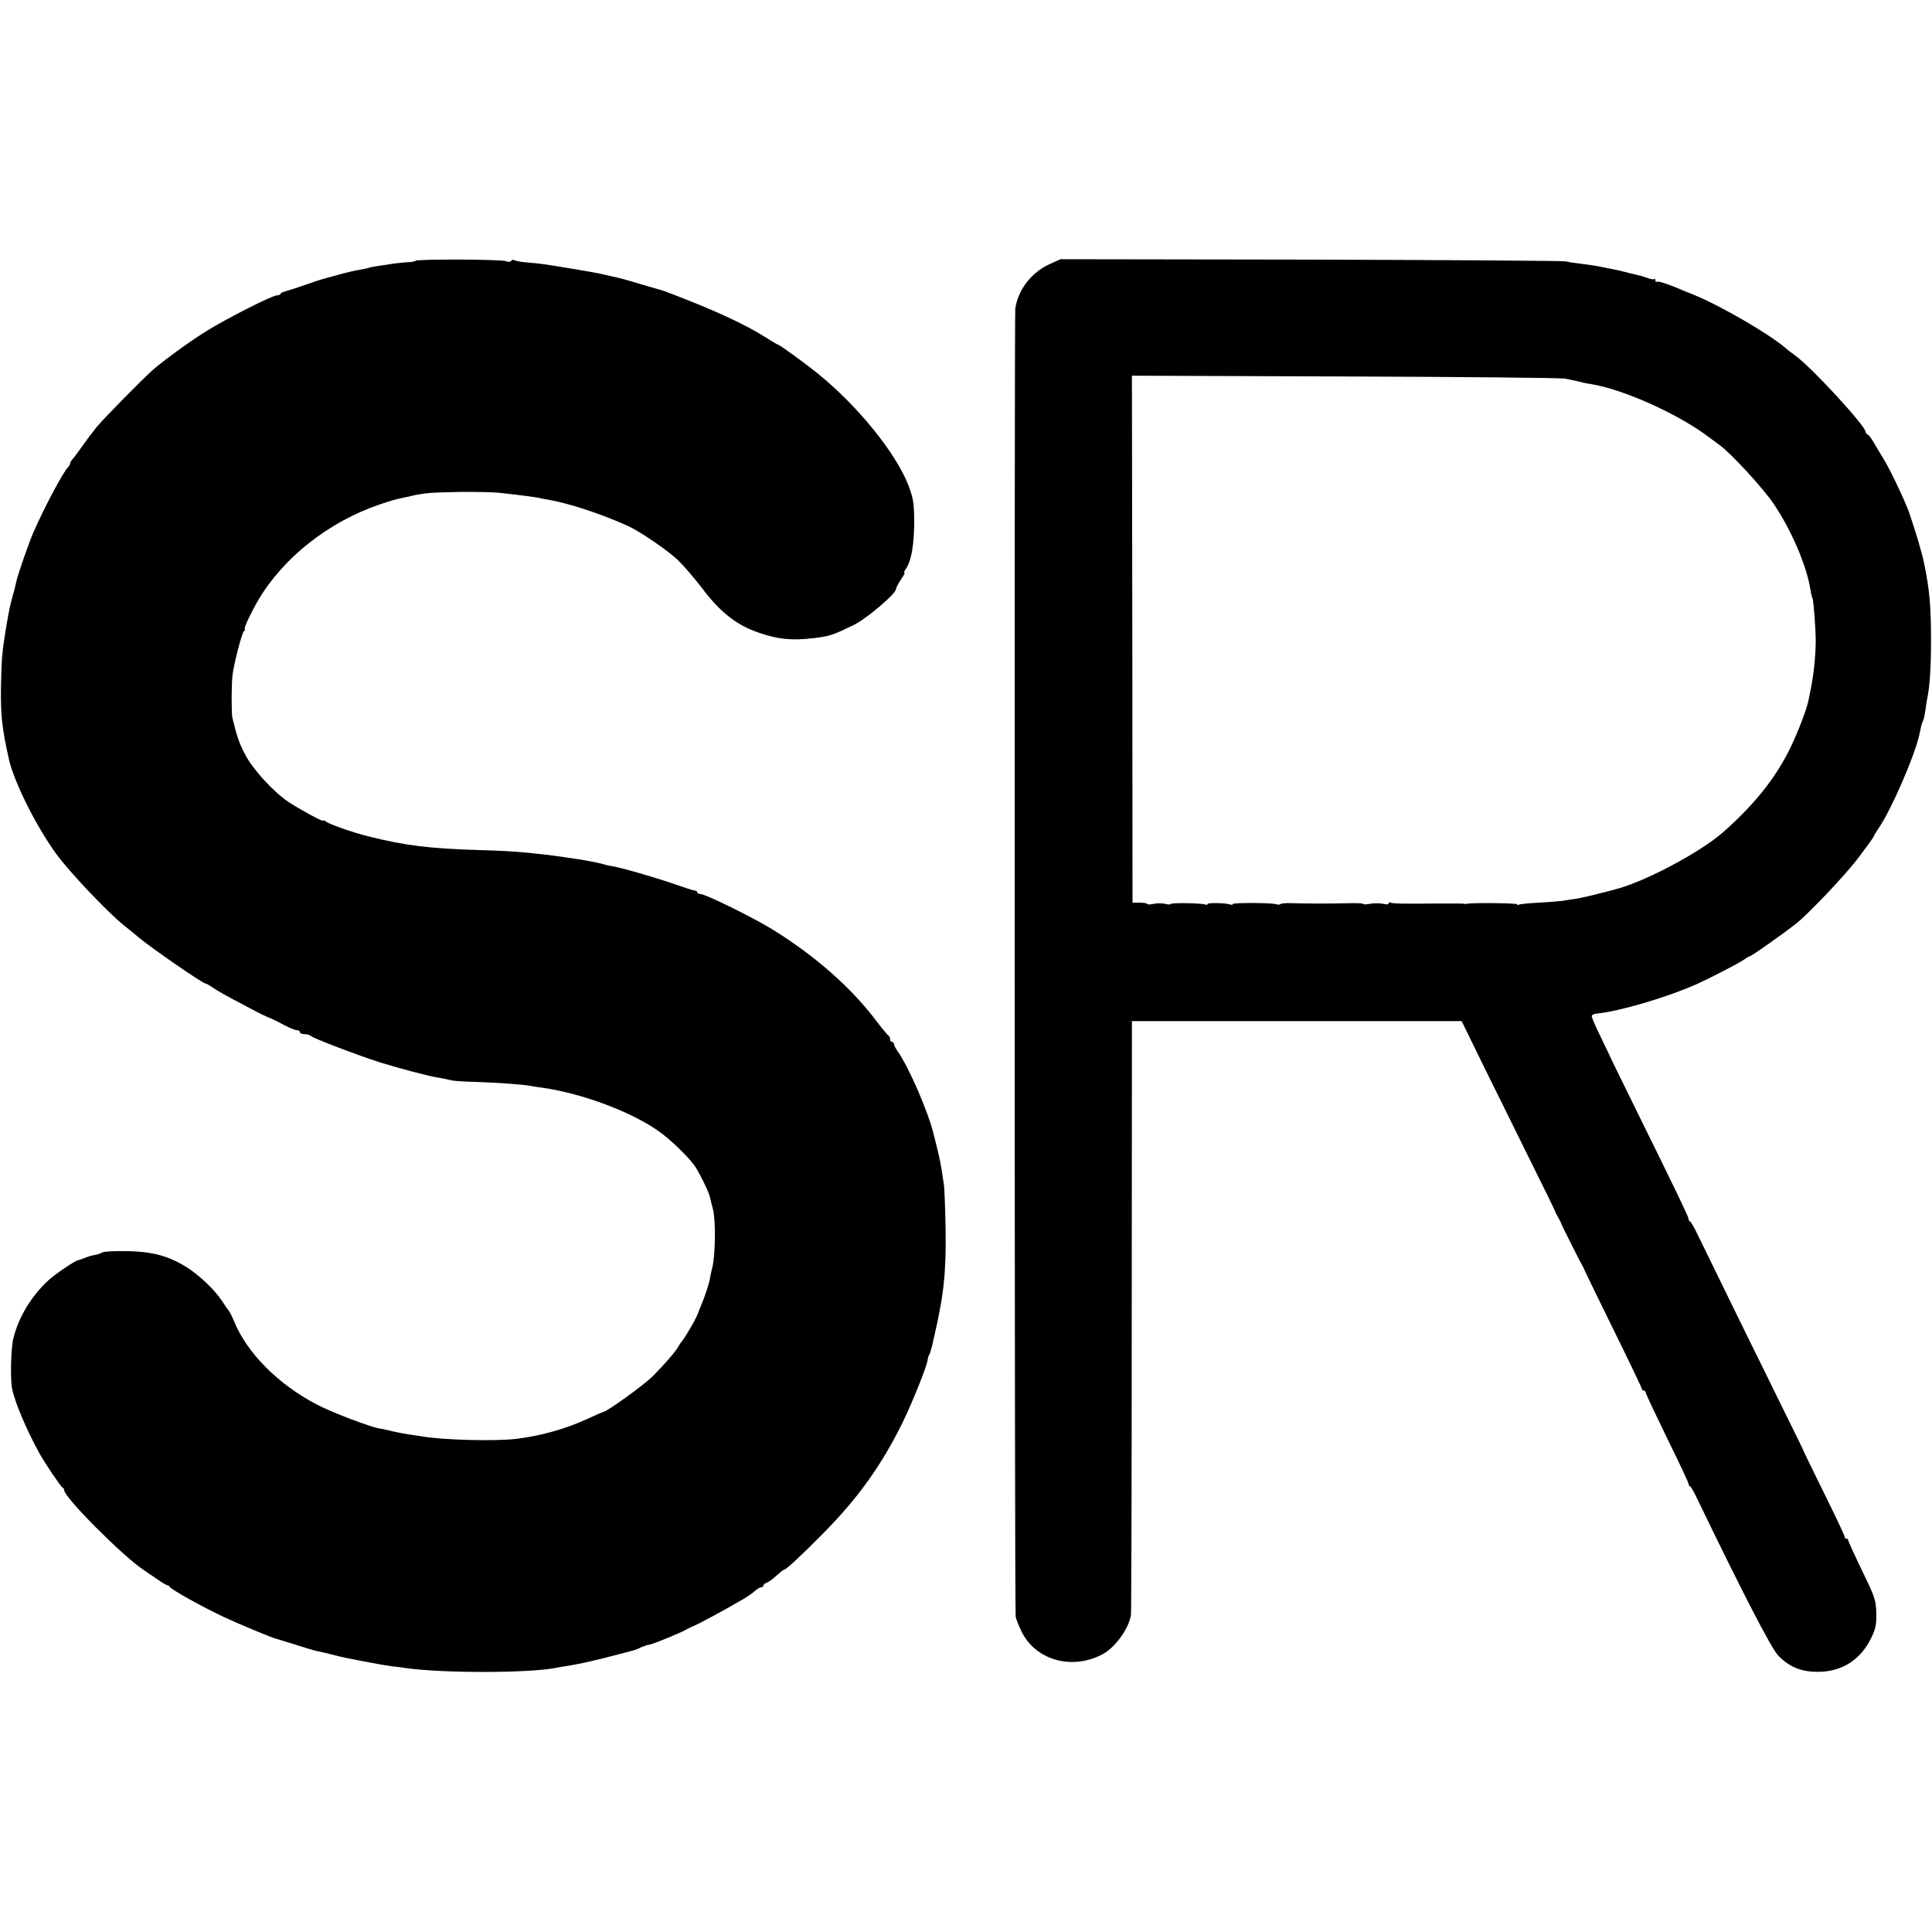 <?xml version="1.0" standalone="no"?>
<!DOCTYPE svg PUBLIC "-//W3C//DTD SVG 20010904//EN"
 "http://www.w3.org/TR/2001/REC-SVG-20010904/DTD/svg10.dtd">
<svg version="1.0" xmlns="http://www.w3.org/2000/svg"
 width="992pt" height="992pt" viewBox="0 0 992 992"
 preserveAspectRatio="xMidYMid meet">
<g transform="translate(0,992) scale(0.1,-0.1)"
fill="#000000" stroke="none">
<path d="M2134 8581 c-3 -3 -20 -7 -37 -7 -18 -1 -50 -4 -72 -7 -96 -14 -121
-18 -134 -23 -8 -2 -30 -7 -49 -10 -19 -3 -67 -14 -106 -25 -39 -11 -78 -21
-86 -24 -8 -2 -42 -13 -75 -25 -66 -23 -68 -23 -107 -35 -16 -4 -28 -10 -28
-14 0 -4 -9 -7 -20 -8 -27 -2 -259 -120 -360 -183 -83 -51 -216 -148 -275
-199 -54 -48 -250 -247 -289 -294 -21 -26 -55 -71 -75 -100 -20 -28 -42 -58
-49 -65 -6 -7 -12 -17 -12 -22 0 -5 -6 -15 -13 -22 -24 -25 -118 -200 -174
-328 -24 -54 -84 -227 -89 -255 -2 -11 -10 -45 -19 -75 -15 -55 -18 -70 -35
-170 -20 -124 -22 -151 -25 -297 -2 -144 5 -212 40 -368 25 -116 138 -343 242
-487 65 -91 268 -305 350 -370 30 -24 64 -51 76 -62 59 -50 328 -236 342 -236
4 0 19 -8 33 -18 24 -17 93 -56 160 -90 12 -7 32 -17 45 -24 41 -22 72 -37 97
-47 14 -6 32 -15 40 -19 45 -25 83 -42 96 -42 8 0 14 -4 14 -10 0 -5 10 -10
23 -10 13 0 27 -4 33 -9 11 -12 243 -100 352 -135 103 -32 257 -73 307 -80 22
-4 49 -9 59 -12 10 -4 67 -8 125 -9 118 -4 243 -13 281 -20 13 -3 42 -7 65
-10 208 -30 464 -126 605 -229 55 -40 139 -121 173 -167 22 -28 76 -137 82
-165 2 -10 10 -39 16 -64 15 -60 12 -238 -4 -300 -4 -14 -9 -37 -11 -51 -4
-27 -26 -94 -47 -144 -7 -16 -13 -32 -14 -35 -8 -26 -57 -111 -82 -145 -5 -5
-17 -23 -27 -40 -18 -27 -64 -80 -123 -140 -41 -42 -238 -185 -256 -185 -3 0
-39 -16 -80 -35 -110 -51 -240 -88 -367 -103 -107 -13 -379 -6 -485 13 -16 2
-43 7 -60 9 -46 7 -88 16 -115 23 -14 4 -32 7 -40 8 -41 5 -244 82 -321 122
-202 105 -363 268 -429 433 -8 19 -18 40 -22 45 -5 6 -22 30 -38 55 -37 57
-120 136 -186 176 -93 57 -175 78 -304 80 -63 1 -120 -2 -125 -7 -6 -4 -22
-10 -35 -12 -14 -2 -38 -9 -53 -15 -16 -7 -31 -12 -34 -12 -14 0 -122 -73
-158 -107 -86 -81 -149 -186 -176 -293 -13 -51 -17 -207 -7 -260 14 -69 71
-205 139 -330 28 -51 112 -175 120 -178 5 -2 9 -9 9 -15 0 -35 301 -338 406
-407 12 -8 43 -30 69 -47 25 -18 50 -33 55 -33 4 0 10 -4 12 -8 5 -13 173
-106 278 -155 84 -39 257 -111 270 -112 3 -1 44 -13 92 -28 48 -16 97 -30 108
-33 45 -10 57 -12 95 -22 41 -11 61 -15 150 -32 28 -5 61 -11 75 -14 14 -3 48
-8 75 -12 28 -3 59 -7 70 -9 191 -27 632 -26 769 1 12 2 48 9 81 14 33 5 105
21 160 35 55 14 118 30 139 36 22 5 44 13 50 17 6 4 14 7 19 8 4 1 8 2 10 4 1
1 11 3 21 5 21 4 163 62 186 76 8 5 22 12 30 15 37 15 158 80 273 147 18 11
41 27 53 38 11 10 26 19 32 19 7 0 12 4 12 9 0 5 8 12 18 15 9 3 31 19 49 36
18 16 35 30 38 30 11 0 81 65 201 186 178 180 299 348 408 569 51 105 123 284
129 322 1 10 5 23 9 28 3 6 9 26 14 45 4 19 9 40 10 45 50 214 63 333 59 565
-2 107 -6 206 -9 220 -2 14 -7 43 -10 66 -3 22 -12 69 -21 105 -9 35 -17 71
-20 80 -26 114 -128 349 -186 431 -10 14 -19 31 -19 37 0 6 -4 11 -10 11 -5 0
-10 6 -10 14 0 8 -3 16 -7 18 -5 2 -34 37 -65 78 -129 170 -310 330 -529 466
-100 62 -348 184 -374 184 -8 0 -15 4 -15 8 0 5 -6 9 -12 9 -7 0 -58 17 -113
36 -98 34 -265 82 -315 90 -14 2 -32 6 -40 9 -15 6 -126 27 -170 32 -14 2 -45
7 -70 10 -25 4 -61 8 -80 10 -19 2 -64 7 -100 10 -36 4 -132 9 -215 11 -262 8
-384 23 -575 71 -78 19 -200 62 -217 76 -7 6 -13 8 -13 4 0 -8 -119 57 -180
97 -78 53 -182 167 -221 242 -32 61 -42 92 -66 190 -5 23 -5 175 1 220 7 56
46 208 57 222 7 7 9 13 6 13 -8 0 30 81 67 145 129 221 364 406 626 495 63 21
74 24 123 35 12 2 35 7 50 11 63 13 88 15 235 18 84 1 183 -1 220 -6 124 -14
165 -20 186 -24 12 -3 32 -7 46 -9 108 -18 273 -72 415 -136 58 -26 200 -123
254 -173 29 -28 84 -92 122 -141 95 -128 181 -195 296 -234 103 -35 171 -41
286 -27 79 10 91 14 199 66 66 32 218 161 218 184 0 6 11 28 25 49 14 20 23
37 19 37 -3 0 -2 6 3 13 32 40 48 132 47 262 -1 85 -6 111 -31 176 -64 163
-256 401 -458 566 -66 54 -202 153 -210 153 -2 0 -30 16 -61 36 -108 69 -273
145 -509 234 -11 5 -54 18 -95 29 -41 12 -88 26 -105 31 -26 8 -76 20 -150 36
-38 8 -260 45 -295 49 -19 2 -56 6 -81 8 -25 2 -51 7 -57 11 -6 3 -13 2 -17
-3 -3 -6 -15 -7 -28 -2 -25 10 -454 11 -463 2z"/>
<path d="M5390 8564 c-94 -42 -163 -132 -177 -229 -5 -36 -4 -6689 2 -6715 2
-13 16 -48 30 -77 72 -147 257 -200 414 -118 66 34 138 133 148 204 2 14 4
706 4 1537 l1 1511 846 0 847 0 103 -211 c57 -116 165 -335 240 -486 75 -151
137 -277 137 -280 0 -3 7 -16 15 -30 8 -14 15 -27 15 -30 2 -8 101 -205 111
-221 5 -8 9 -16 9 -19 1 -3 67 -139 148 -304 81 -164 147 -302 147 -307 0 -5
5 -9 10 -9 6 0 10 -5 10 -10 0 -6 50 -111 110 -235 61 -123 110 -228 110 -234
0 -5 3 -11 8 -13 4 -1 23 -34 41 -73 227 -471 375 -756 410 -794 56 -59 119
-86 206 -85 122 0 218 61 273 174 22 45 27 67 26 127 -2 67 -6 81 -73 218 -39
81 -71 151 -71 156 0 5 -5 9 -10 9 -6 0 -9 3 -8 8 1 4 -45 102 -102 217 -57
116 -104 212 -105 215 0 3 -56 118 -124 255 -109 220 -333 678 -424 865 -17
36 -35 67 -39 68 -5 2 -8 8 -8 14 0 10 -60 135 -276 573 -70 143 -129 262
-129 265 -1 3 -23 48 -48 100 -26 52 -46 99 -44 104 2 6 14 11 28 12 113 11
355 82 509 150 71 32 216 107 242 125 14 10 29 19 32 19 9 0 170 114 240 169
66 53 254 251 319 338 42 56 77 104 77 107 0 3 13 24 29 48 64 95 183 369 206
476 3 12 7 31 9 42 3 11 7 24 10 29 3 5 8 26 11 47 3 22 7 50 10 64 14 69 20
160 20 305 0 174 -8 259 -35 390 -12 60 -44 165 -78 265 -22 61 -100 226 -135
281 -12 19 -33 54 -46 77 -14 23 -28 42 -33 42 -4 0 -8 5 -8 11 0 31 -280 335
-363 394 -16 11 -38 28 -50 39 -85 72 -332 216 -467 271 -36 14 -74 30 -85 35
-57 24 -103 38 -109 33 -3 -4 -6 0 -6 7 0 7 -3 11 -6 7 -3 -3 -18 -1 -33 5
-14 5 -33 11 -41 13 -8 2 -33 8 -55 13 -22 6 -51 13 -65 16 -14 3 -50 10 -80
16 -30 6 -77 13 -105 16 -27 3 -61 8 -75 12 -14 3 -603 7 -1310 9 l-1285 2
-55 -25z m2645 -588 c33 -6 69 -14 95 -21 3 -1 25 -5 50 -9 170 -31 442 -155
595 -271 22 -16 46 -34 54 -40 58 -41 227 -225 280 -305 91 -136 168 -316 187
-439 3 -20 8 -39 10 -42 6 -10 17 -159 17 -224 -1 -81 -11 -175 -28 -255 -3
-14 -7 -34 -9 -45 -9 -46 -51 -156 -91 -240 -76 -158 -187 -297 -350 -440
-118 -103 -403 -254 -550 -291 -5 -2 -44 -12 -85 -22 -41 -11 -95 -23 -120
-27 -25 -3 -57 -9 -72 -11 -15 -2 -68 -6 -118 -9 -50 -2 -95 -7 -101 -10 -5
-4 -9 -3 -9 2 0 6 -242 9 -260 2 -3 -1 -9 0 -15 1 -5 1 -57 1 -115 1 -203 -2
-252 -1 -261 5 -5 3 -9 1 -9 -5 0 -5 -11 -6 -27 -2 -16 4 -45 4 -65 1 -21 -4
-38 -5 -38 -1 0 3 -42 5 -92 3 -87 -2 -205 -2 -290 1 -21 0 -40 -2 -44 -5 -3
-4 -12 -4 -20 -1 -21 8 -224 9 -224 1 0 -4 -6 -5 -14 -2 -22 8 -116 10 -116 2
0 -4 -6 -5 -13 -2 -20 7 -177 10 -177 2 0 -3 -12 -3 -27 1 -16 4 -43 4 -60 0
-18 -4 -33 -4 -33 0 0 3 -17 6 -37 6 l-38 0 -1 1353 -2 1353 1092 -4 c600 -2
1109 -7 1131 -11z"/>
</g>
</svg>
